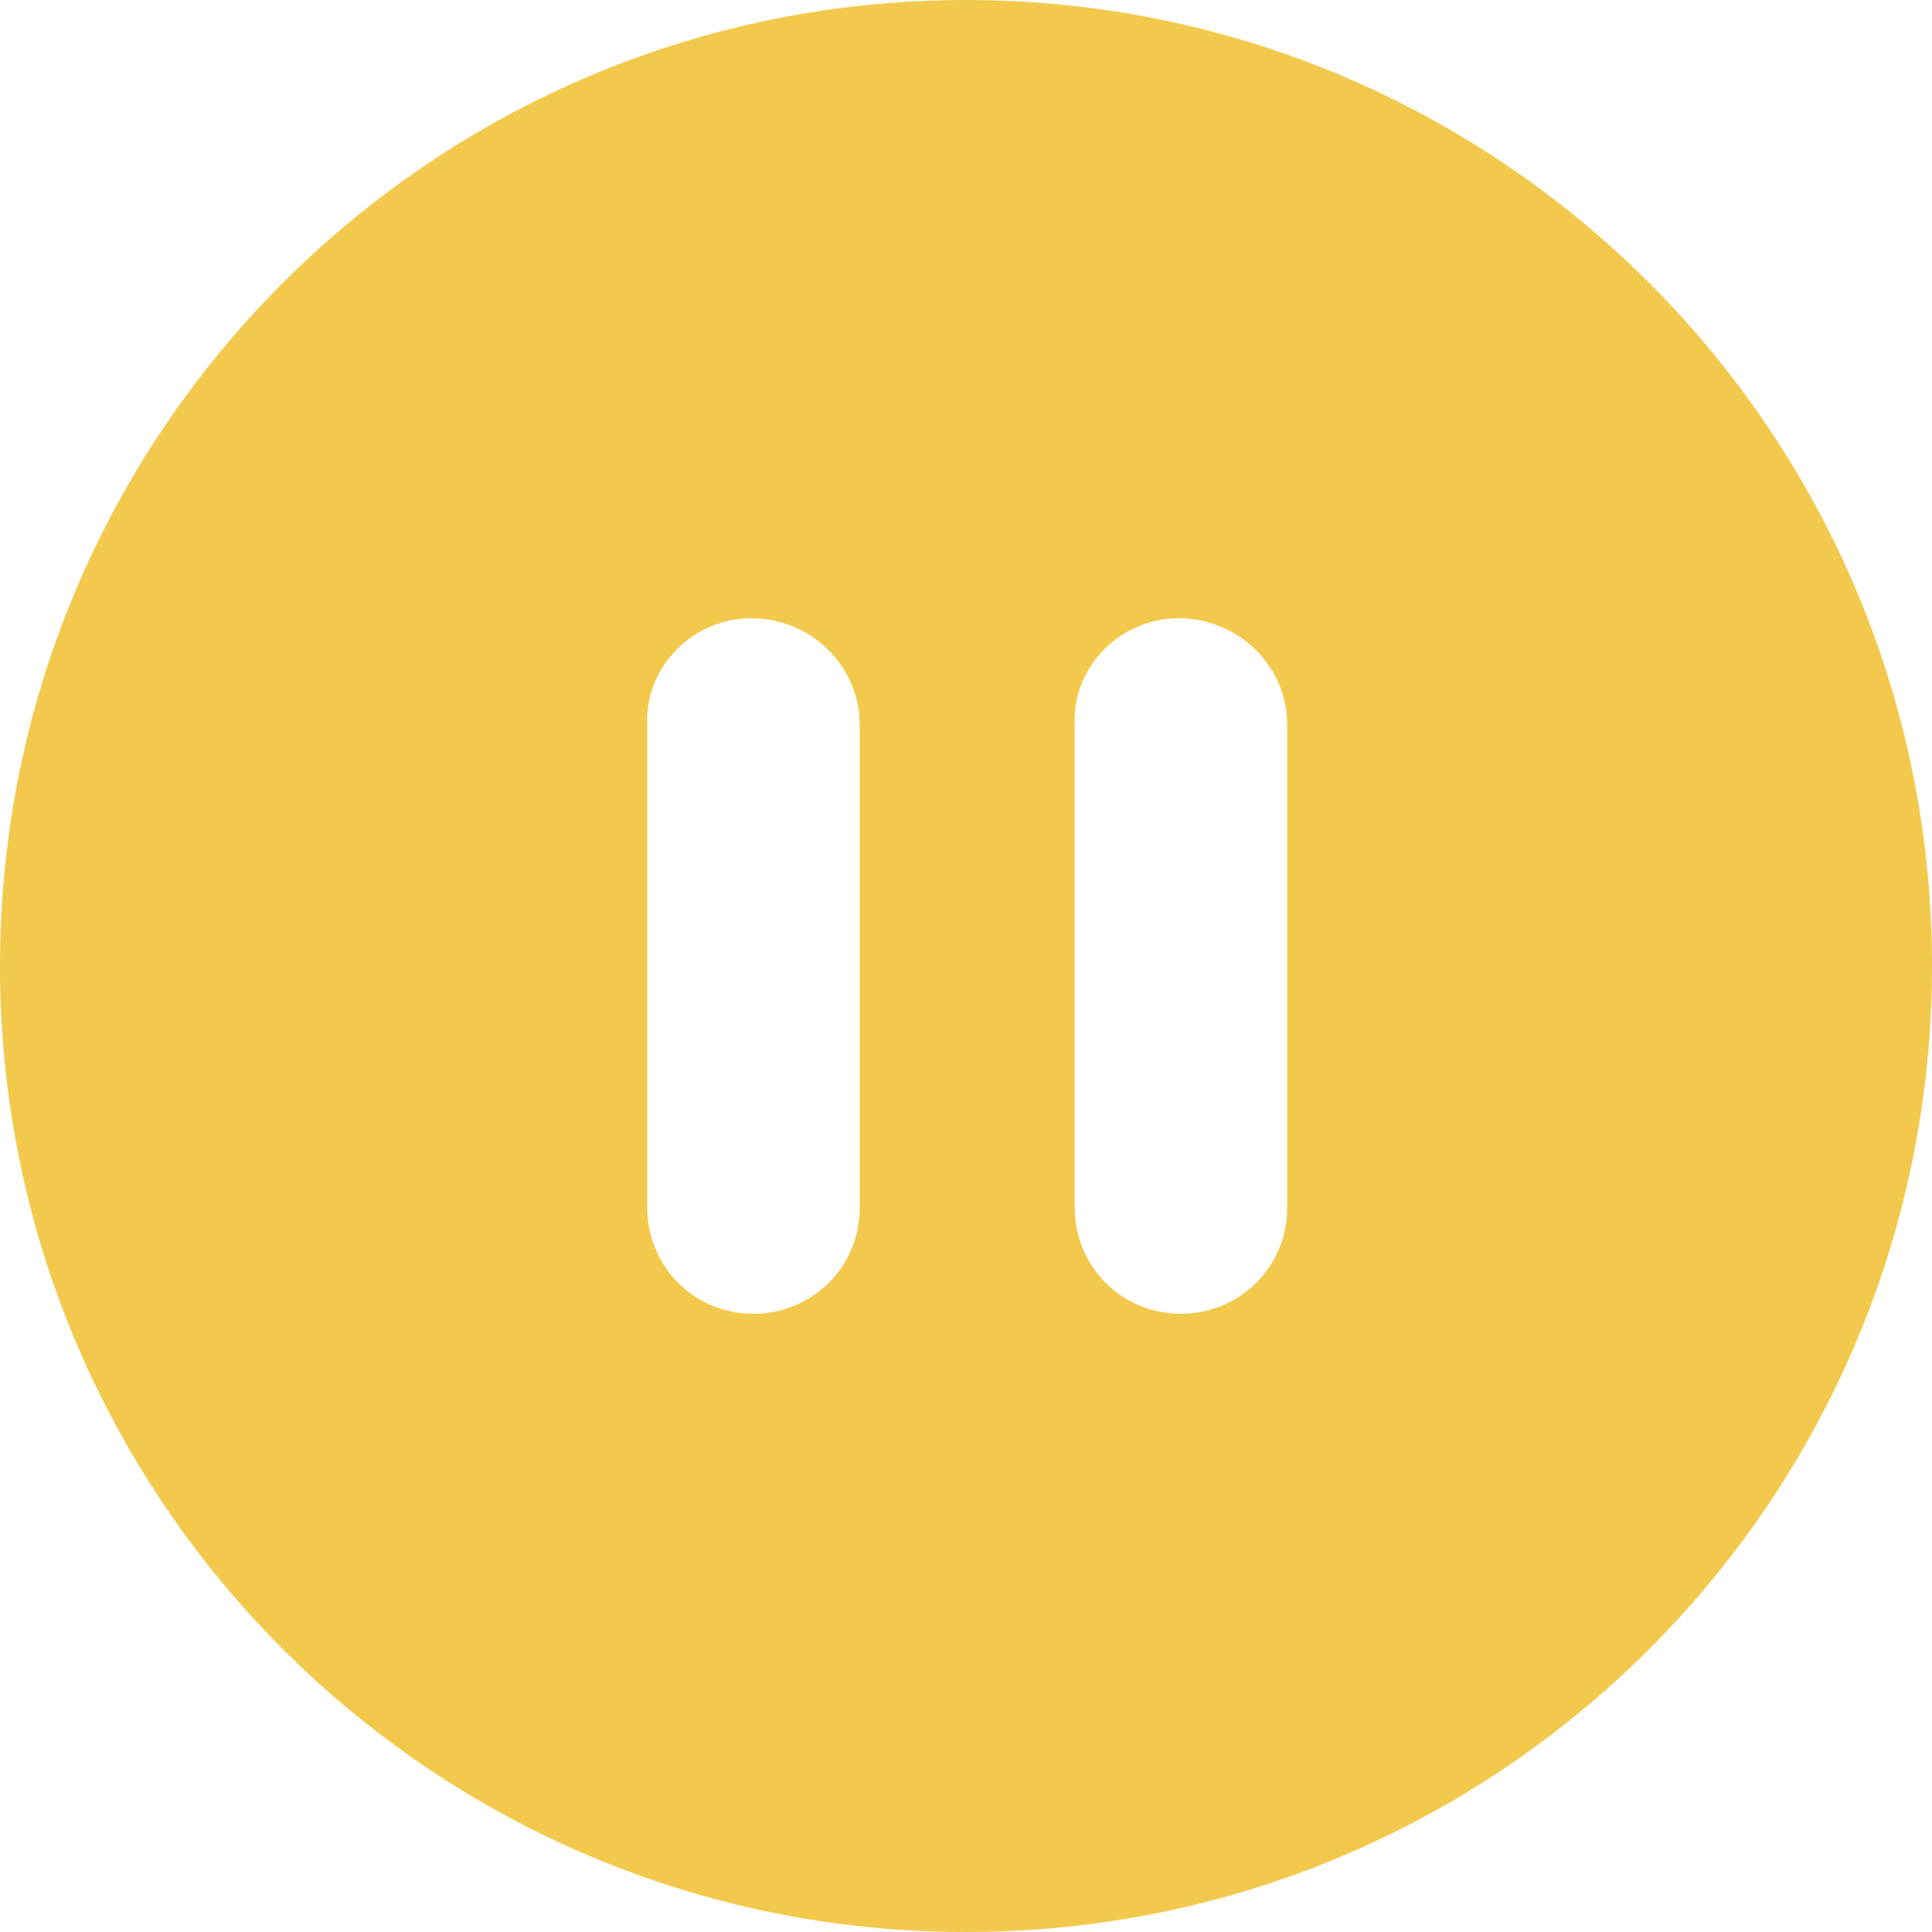<svg xmlns="http://www.w3.org/2000/svg" width="40" height="40" viewBox="0 0 40 40" fill="none">
  <g clip-path="url(#clip0)">
    <path d="M20 0C8.95 0 0 8.95 0 20C0 31.05 8.95 40 20 40C31.05 40 40 31.05 40 20C40 8.95 31.05 0 20 0ZM17.8 25C17.8 26.25 16.8 27.2 15.6 27.2C14.35 27.2 13.4 26.2 13.4 25V15C13.35 13.8 14.35 12.8 15.55 12.8C16.8 12.8 17.8 13.8 17.8 15V25ZM26.65 25C26.65 26.25 25.65 27.2 24.45 27.2C23.2 27.2 22.25 26.2 22.25 25V15C22.2 13.8 23.2 12.8 24.4 12.8C25.65 12.8 26.65 13.8 26.65 15V25Z" fill="#F2C94C"></path>
  </g>
  <defs>
    <clipPath id="clip0">
      <rect width="40" height="40" fill="white"></rect>
    </clipPath>
  </defs>
</svg>
